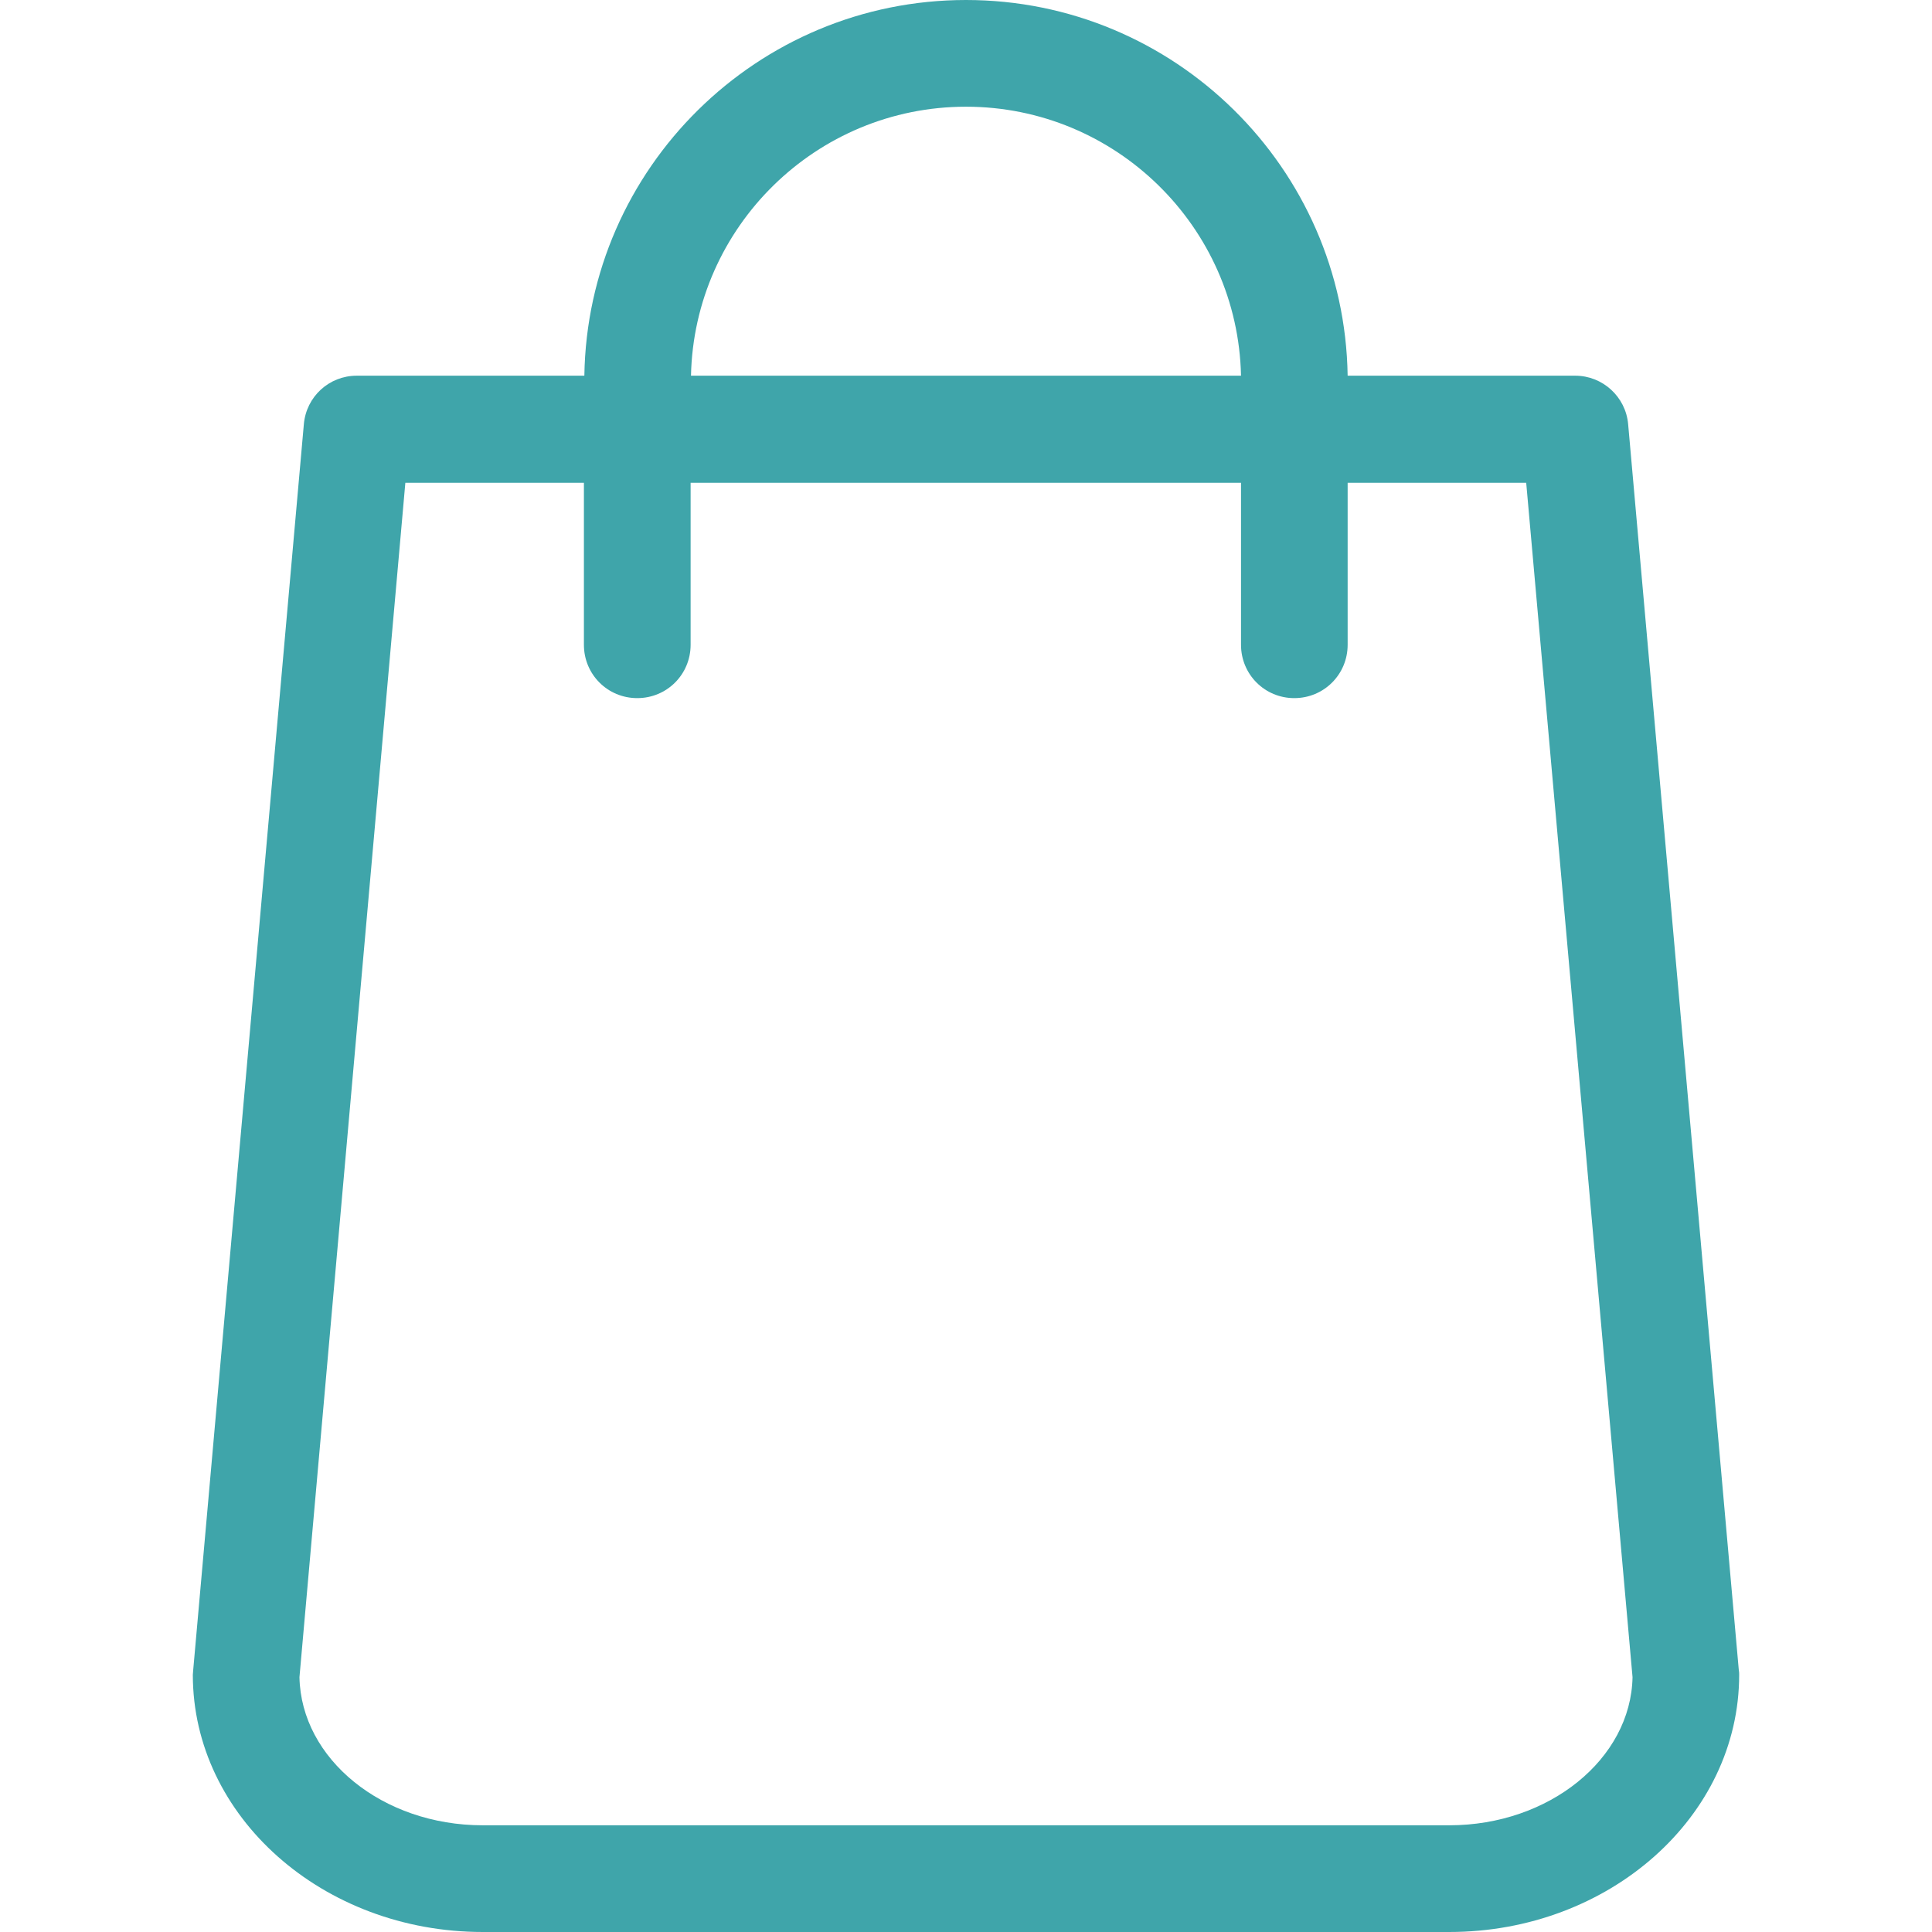 <svg width="26" height="26" viewBox="0 0 26 26" fill="none" xmlns="http://www.w3.org/2000/svg">
<path d="M23.4 22.475L21.911 5.71C21.879 5.338 21.566 5.056 21.199 5.056H18.136C18.094 2.26 15.807 0 13 0C10.193 0 7.906 2.26 7.864 5.056H4.801C4.429 5.056 4.121 5.338 4.089 5.71L2.6 22.475C2.6 22.496 2.595 22.517 2.595 22.539C2.595 24.447 4.344 26 6.497 26H19.503C21.656 26 23.405 24.447 23.405 22.539C23.405 22.517 23.405 22.496 23.4 22.475ZM13 1.436C15.015 1.436 16.658 3.052 16.701 5.056H9.299C9.342 3.052 10.985 1.436 13 1.436ZM19.503 24.564H6.497C5.147 24.564 4.052 23.671 4.03 22.571L5.455 6.497H7.858V8.677C7.858 9.076 8.177 9.395 8.576 9.395C8.975 9.395 9.294 9.076 9.294 8.677V6.497H16.701V8.677C16.701 9.076 17.02 9.395 17.418 9.395C17.817 9.395 18.136 9.076 18.136 8.677V6.497H20.539L21.97 22.571C21.948 23.671 20.848 24.564 19.503 24.564Z" fill="#3FA5AA"/>
</svg>
